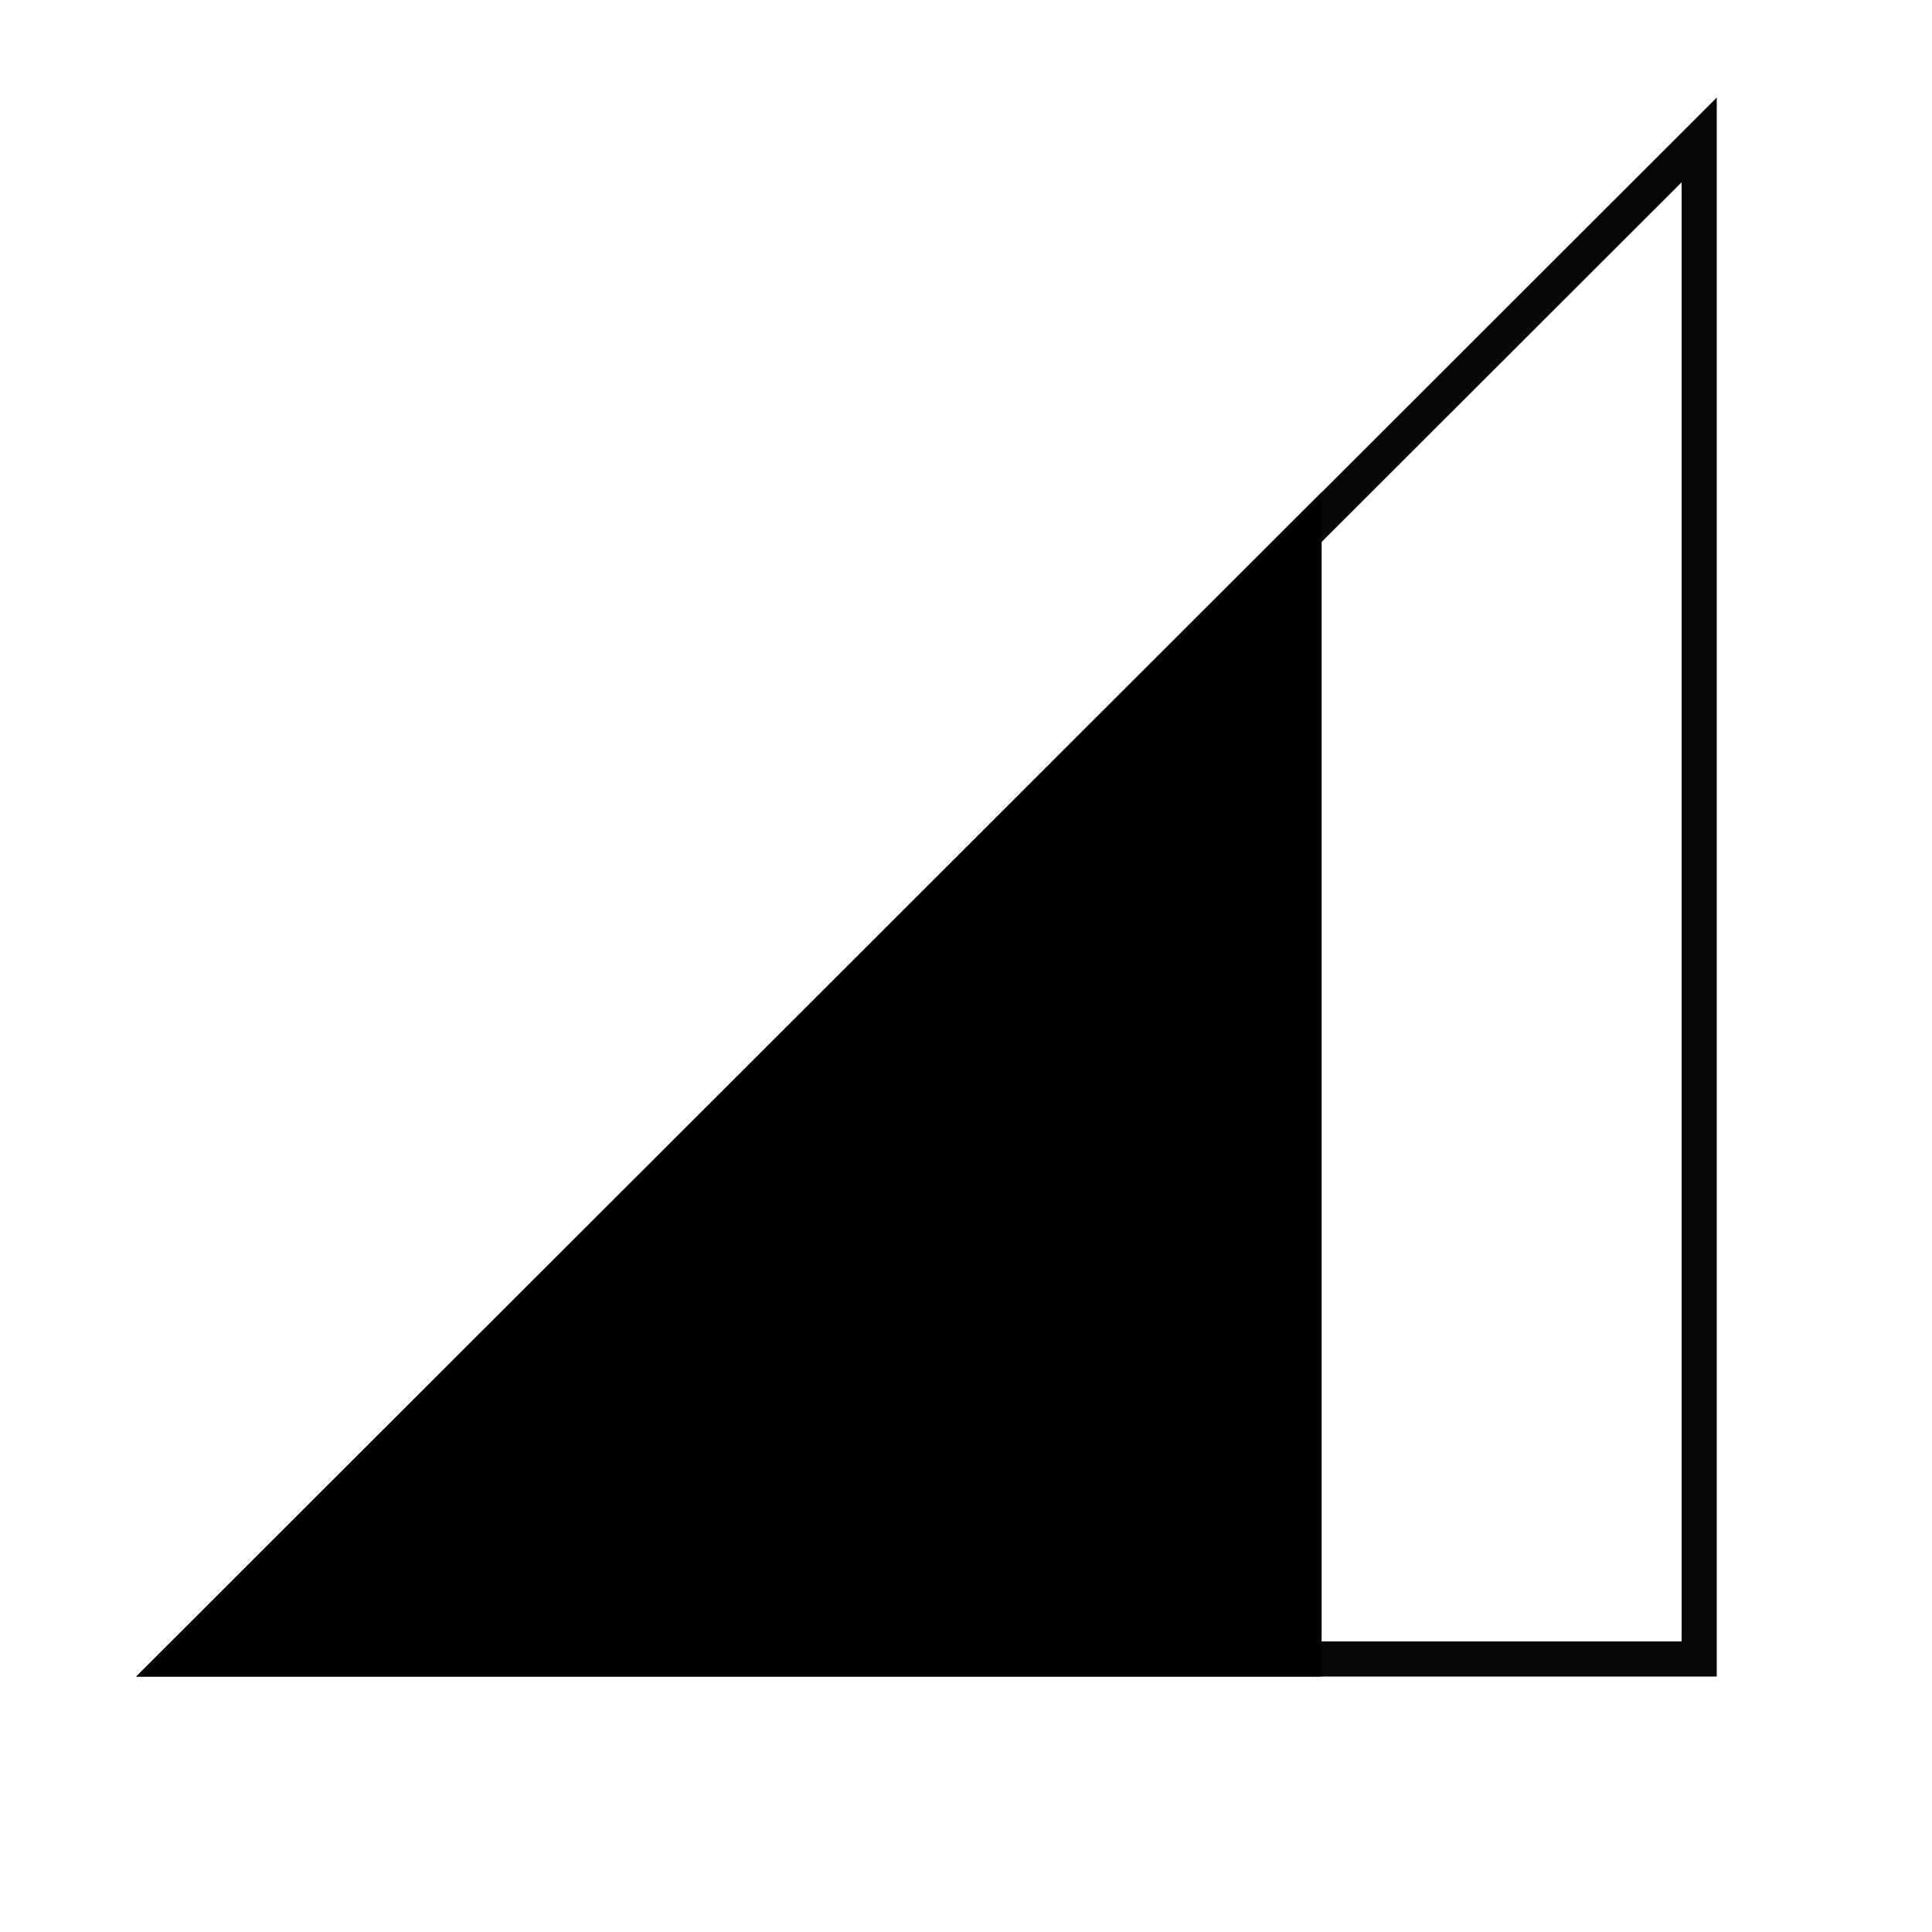 <?xml version="1.0" encoding="UTF-8" standalone="no"?>
<!-- Created with Inkscape (http://www.inkscape.org/) -->

<svg
   width="1000"
   height="1000"
   version="1.1"
   id="svg8"
   xmlns="http://www.w3.org/2000/svg"
   xmlns:svg="http://www.w3.org/2000/svg"
   xmlns:rdf="http://www.w3.org/1999/02/22-rdf-syntax-ns#"
   xmlns:cc="http://creativecommons.org/ns#"
   xmlns:dc="http://purl.org/dc/elements/1.1/">
  <defs
     id="defs5498" />

    <path
       id="path2639"
       style="fill:#000000;fill-opacity:0.974;fill-rule:nonzero;stroke:none;stroke-width:0.909"
       d="M 888.594,50.5 70.5,867.773 H 888.594 Z M 870.414,94.347 V 849.612 H 114.391 Z" />
    <path
       style="fill:#000000;fill-opacity:1;fill-rule:nonzero;stroke:none;stroke-width:0.909"
       d="M 684.07,254.818 70.5,867.773 h 613.57 z m 0,0"
       id="path8-6" />
</svg>

